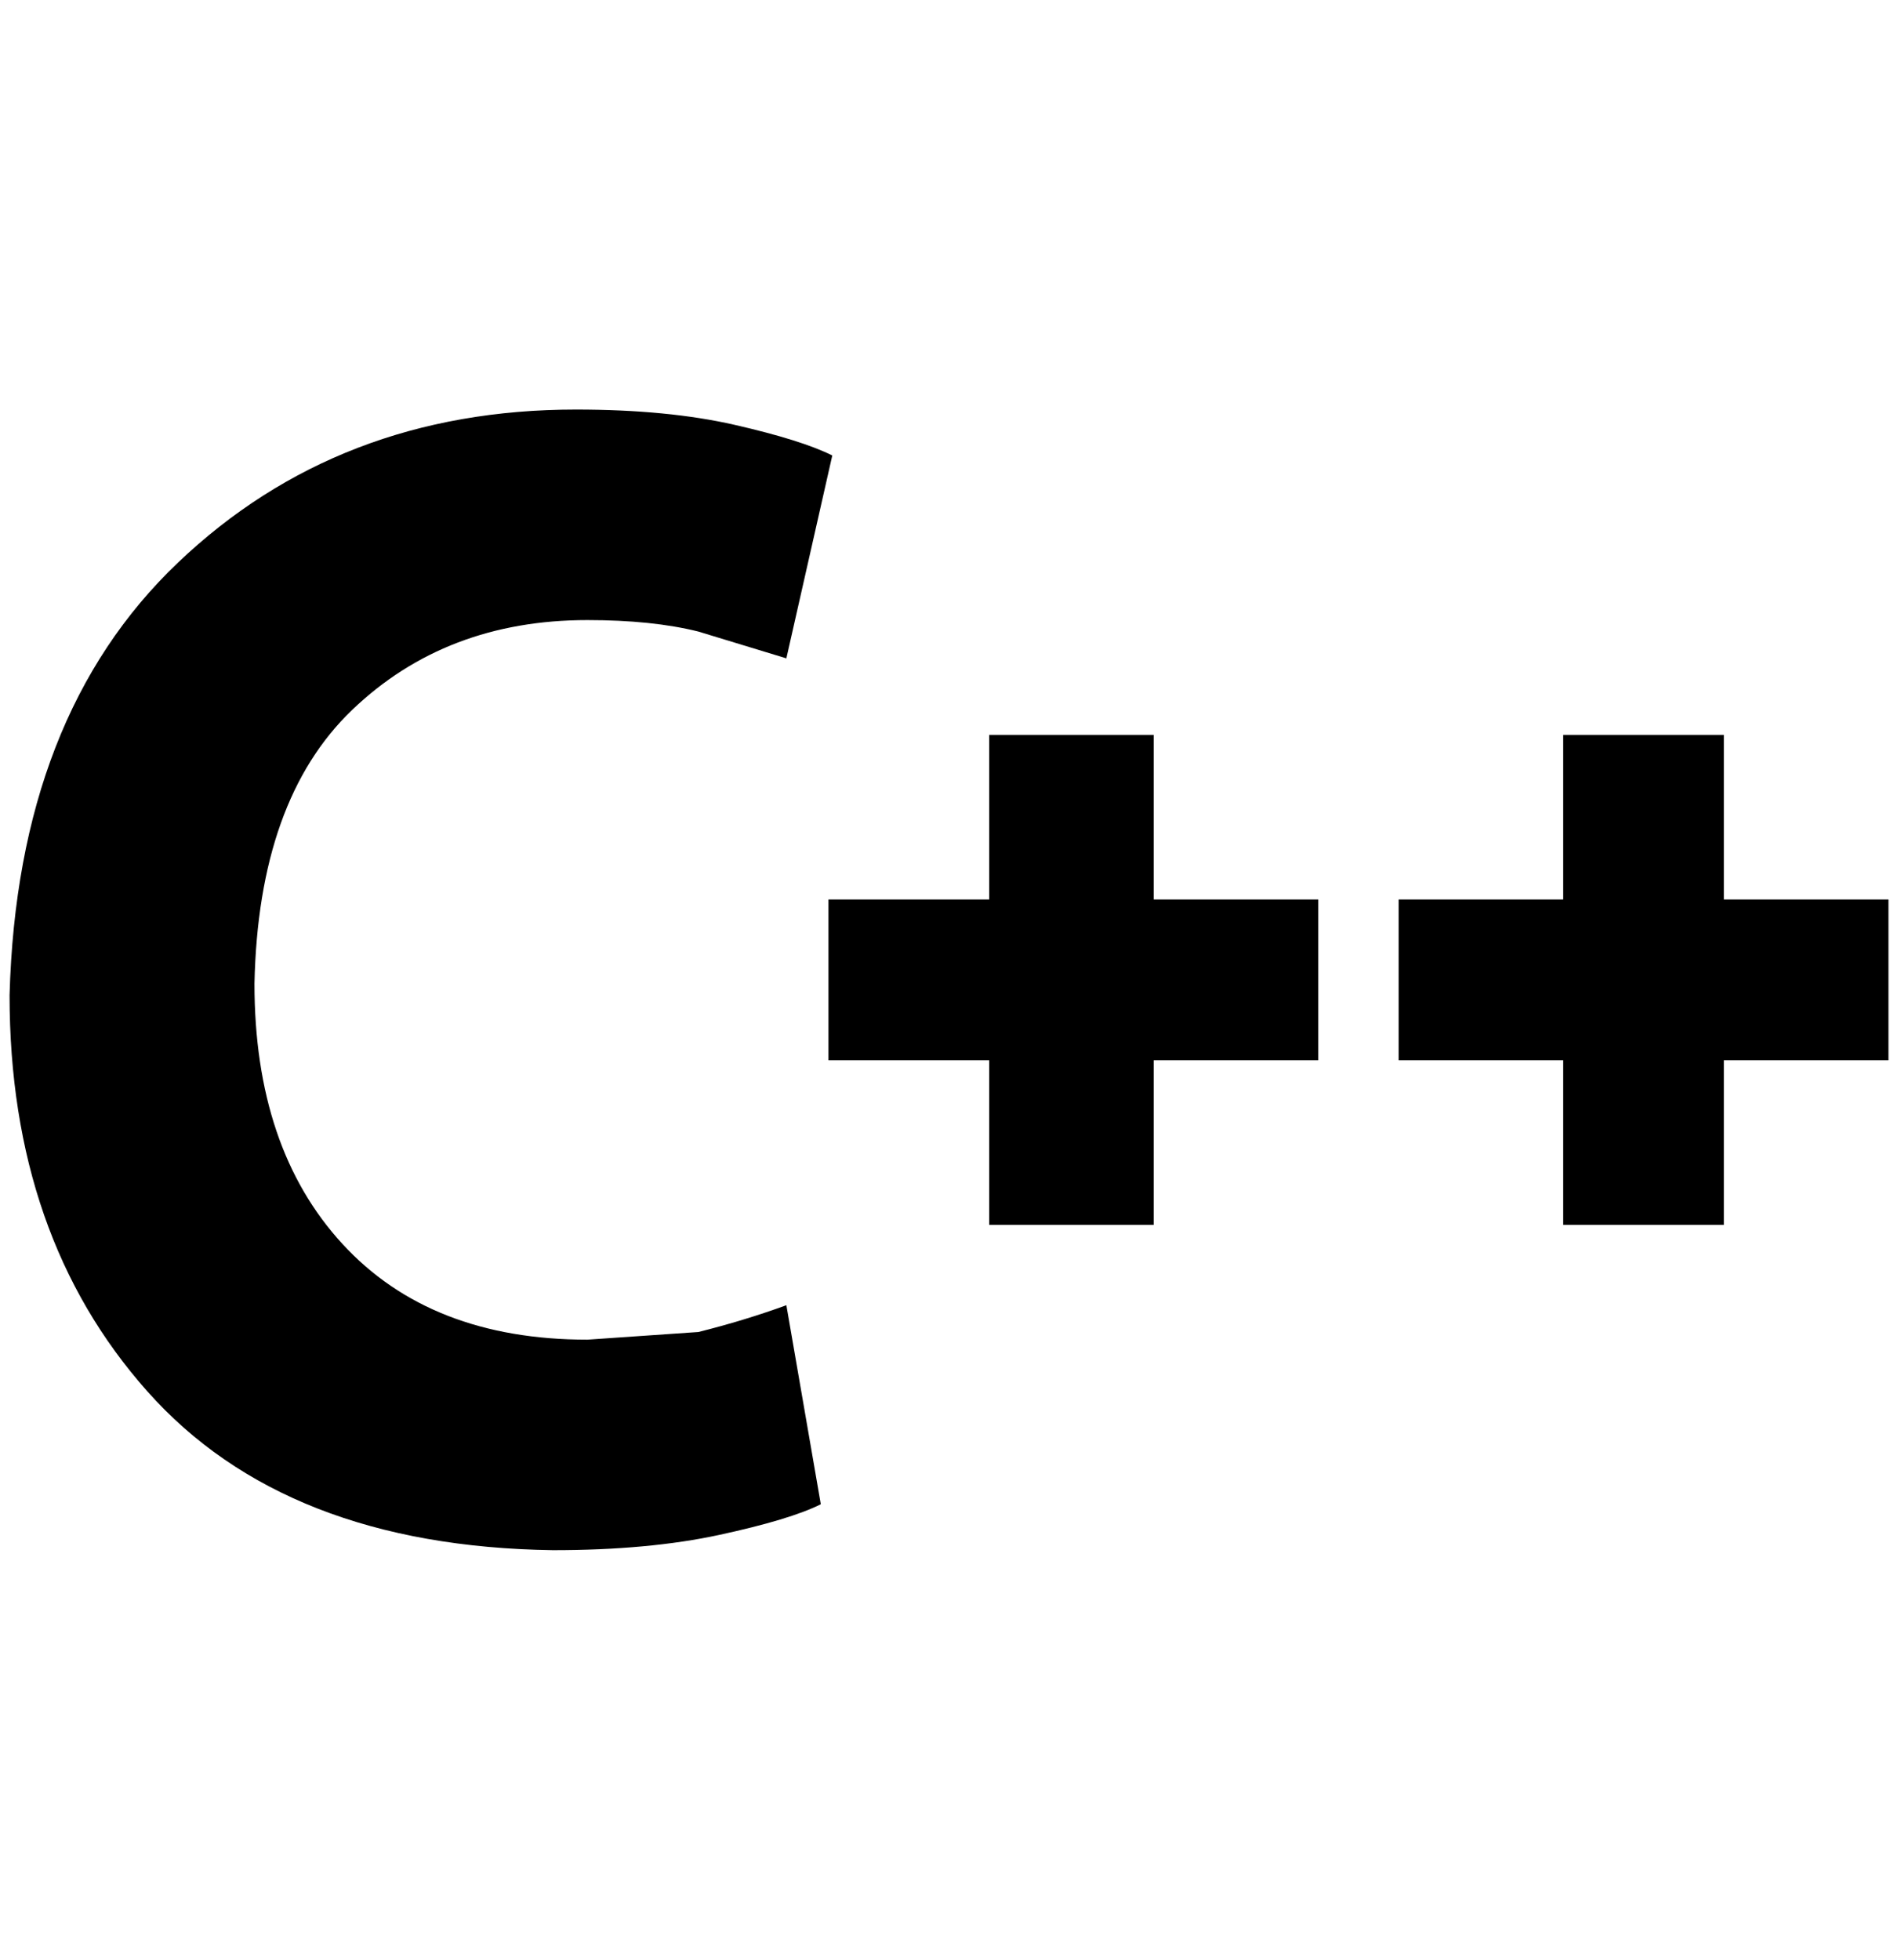 <?xml version="1.0" standalone="no"?>
<!DOCTYPE svg PUBLIC "-//W3C//DTD SVG 1.1//EN" "http://www.w3.org/Graphics/SVG/1.1/DTD/svg11.dtd" >
<svg xmlns="http://www.w3.org/2000/svg" xmlns:xlink="http://www.w3.org/1999/xlink" version="1.1" viewBox="-10 0 1984 2048">
   <path fill="currentColor"
d="M812 1364l36 208q-32 16 -106 32t-174 16q-280 -4 -424 -166t-144 -414q8 -292 176 -452t416 -160q96 0 166 16t102 32l-48 212l-92 -28q-48 -12 -116 -12q-148 0 -246 94t-102 286q0 172 92 272t256 100l116 -8q48 -12 92 -28zM856 940h168v-172h172v172h172v168h-172
v172h-172v-172h-168v-168zM1452 940h172v-172h168v172h172v168h-172v172h-168v-172h-172v-168z" />
</svg>

